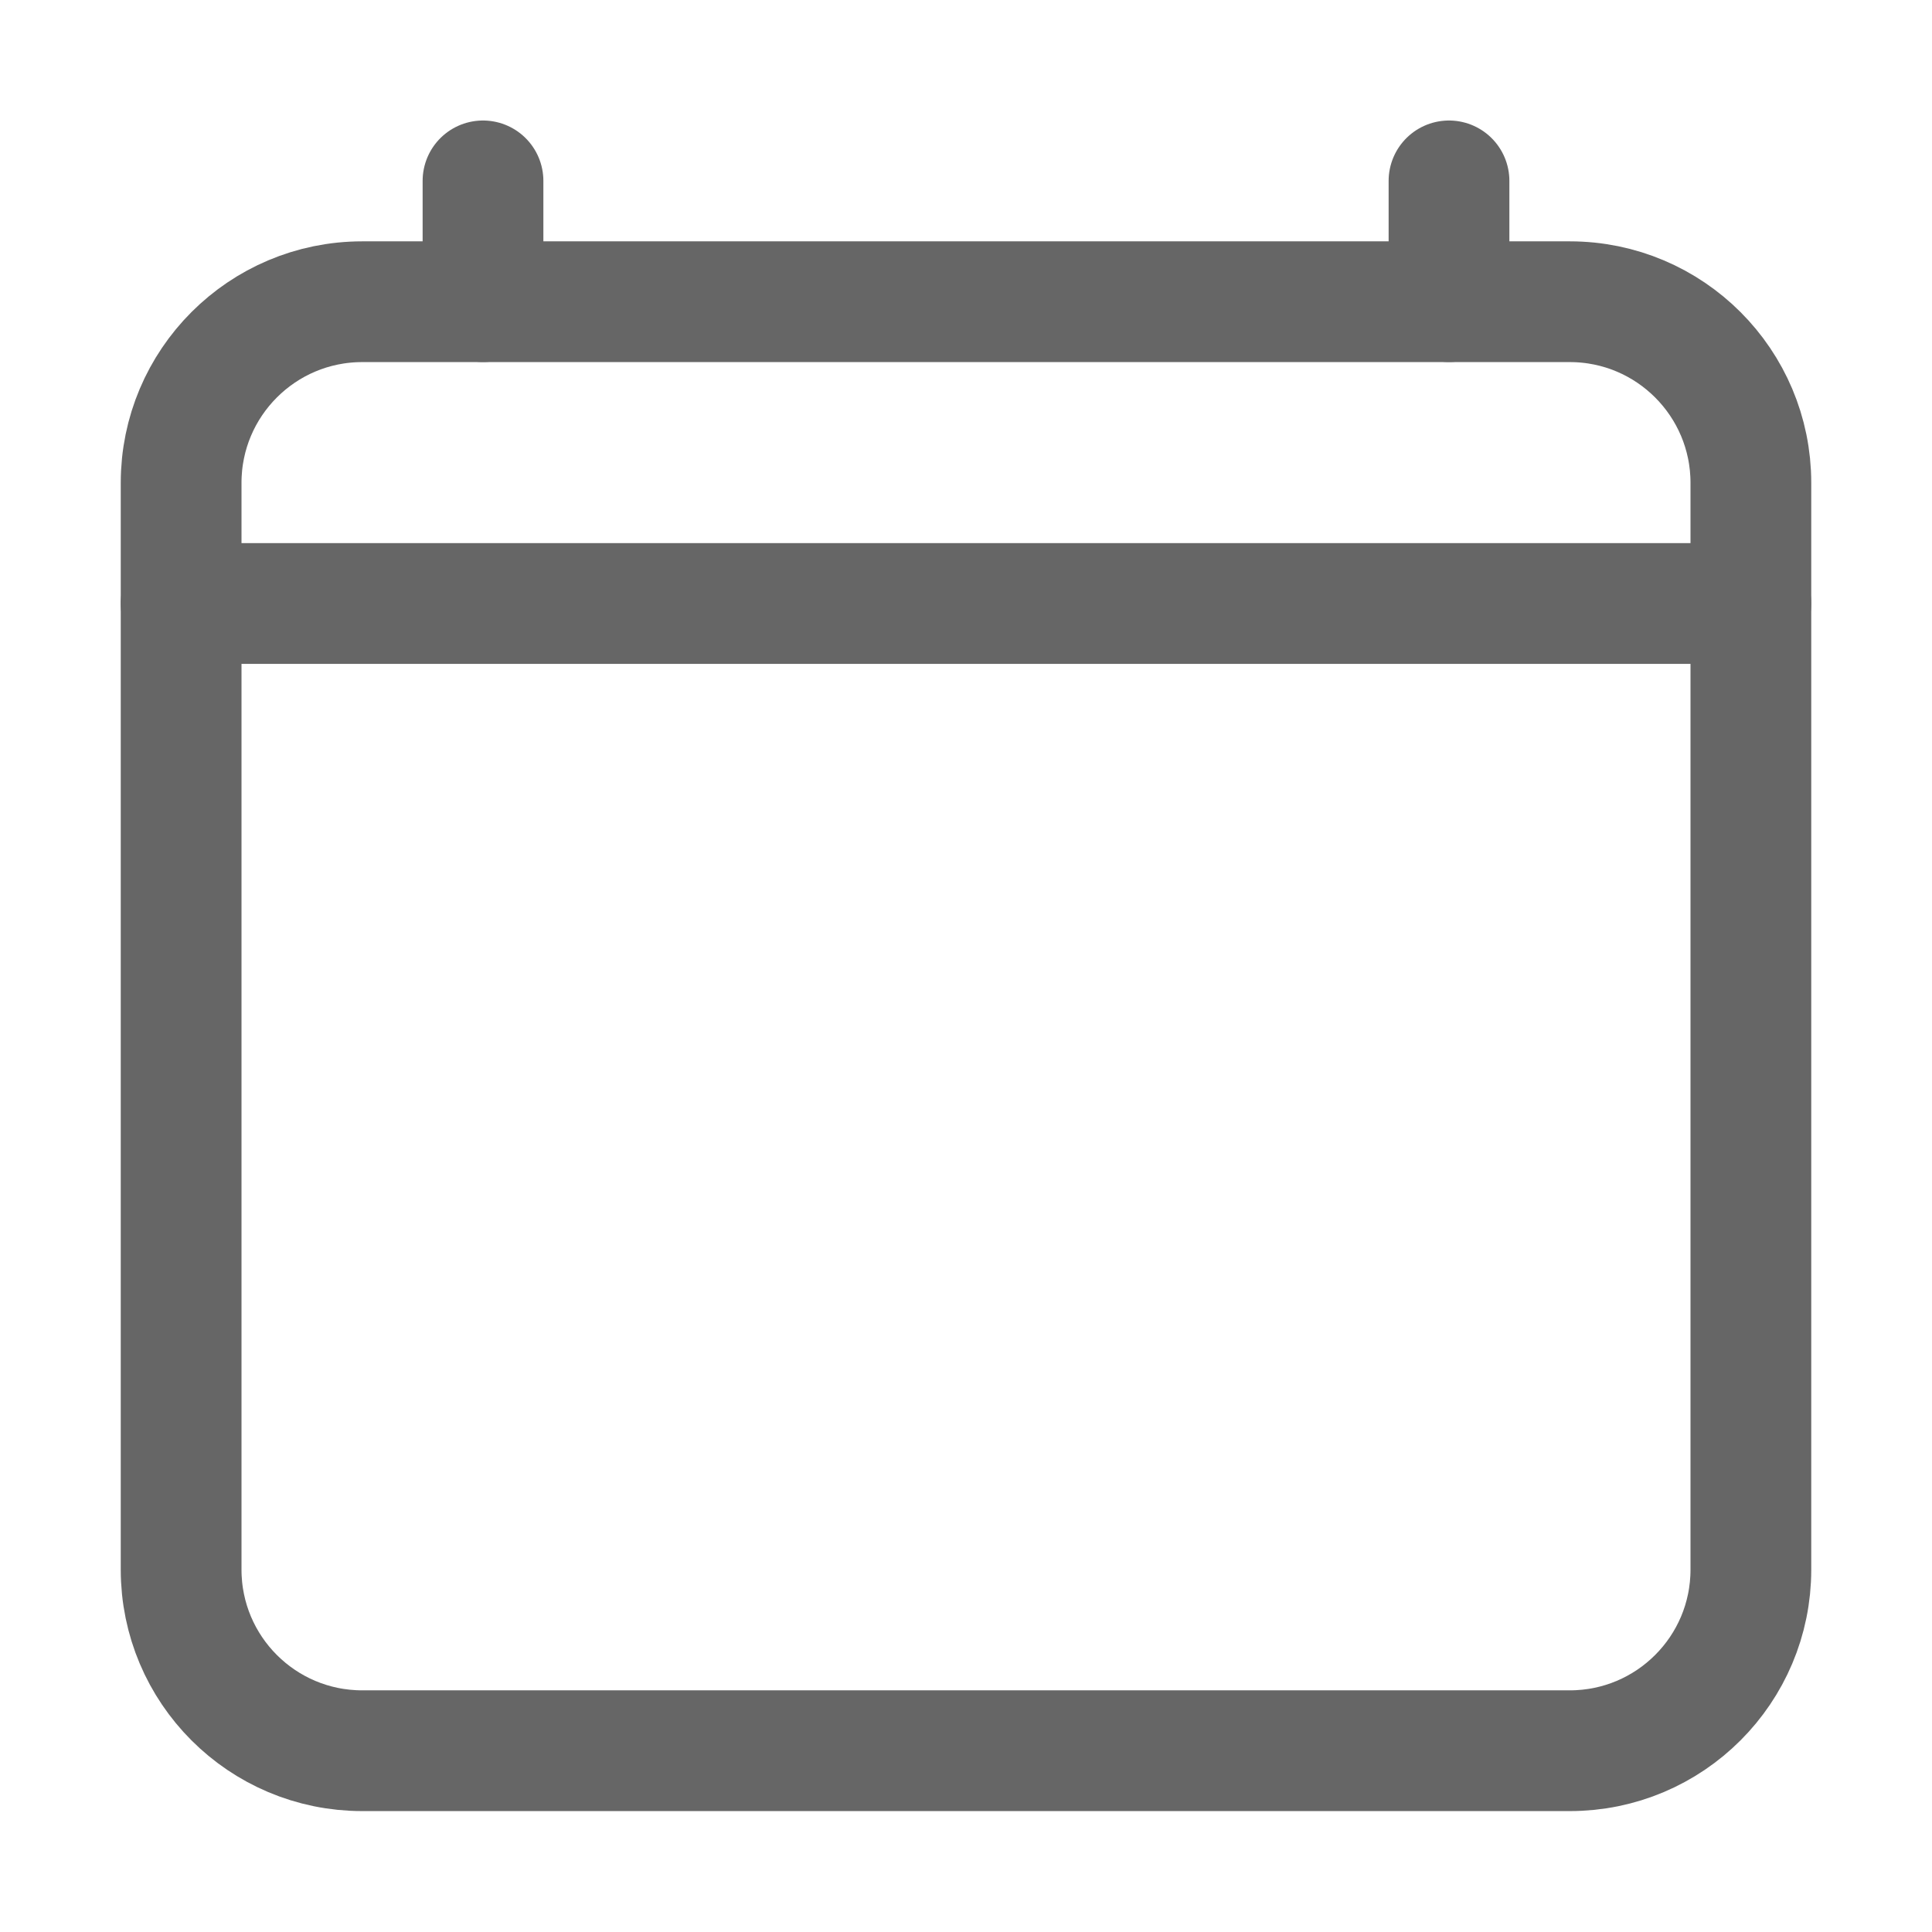 <svg width="24" height="24" viewBox="0 0 24 24" fill="none" xmlns="http://www.w3.org/2000/svg">
<path d="M19.5 3.748H4.5C3.257 3.748 2.25 4.756 2.25 5.998V19.498C2.25 20.741 3.257 21.748 4.5 21.748H19.5C20.743 21.748 21.75 20.741 21.75 19.498V5.998C21.75 4.756 20.743 3.748 19.5 3.748Z" stroke="#666666" stroke-width="1.5" stroke-linejoin="round"/>
<path d="M21.75 7.497H2.25M6 2.247V3.747V2.247ZM18 2.247V3.747V2.247Z" stroke="#666666" stroke-width="1.5" stroke-linecap="round" stroke-linejoin="round"/>
</svg>
